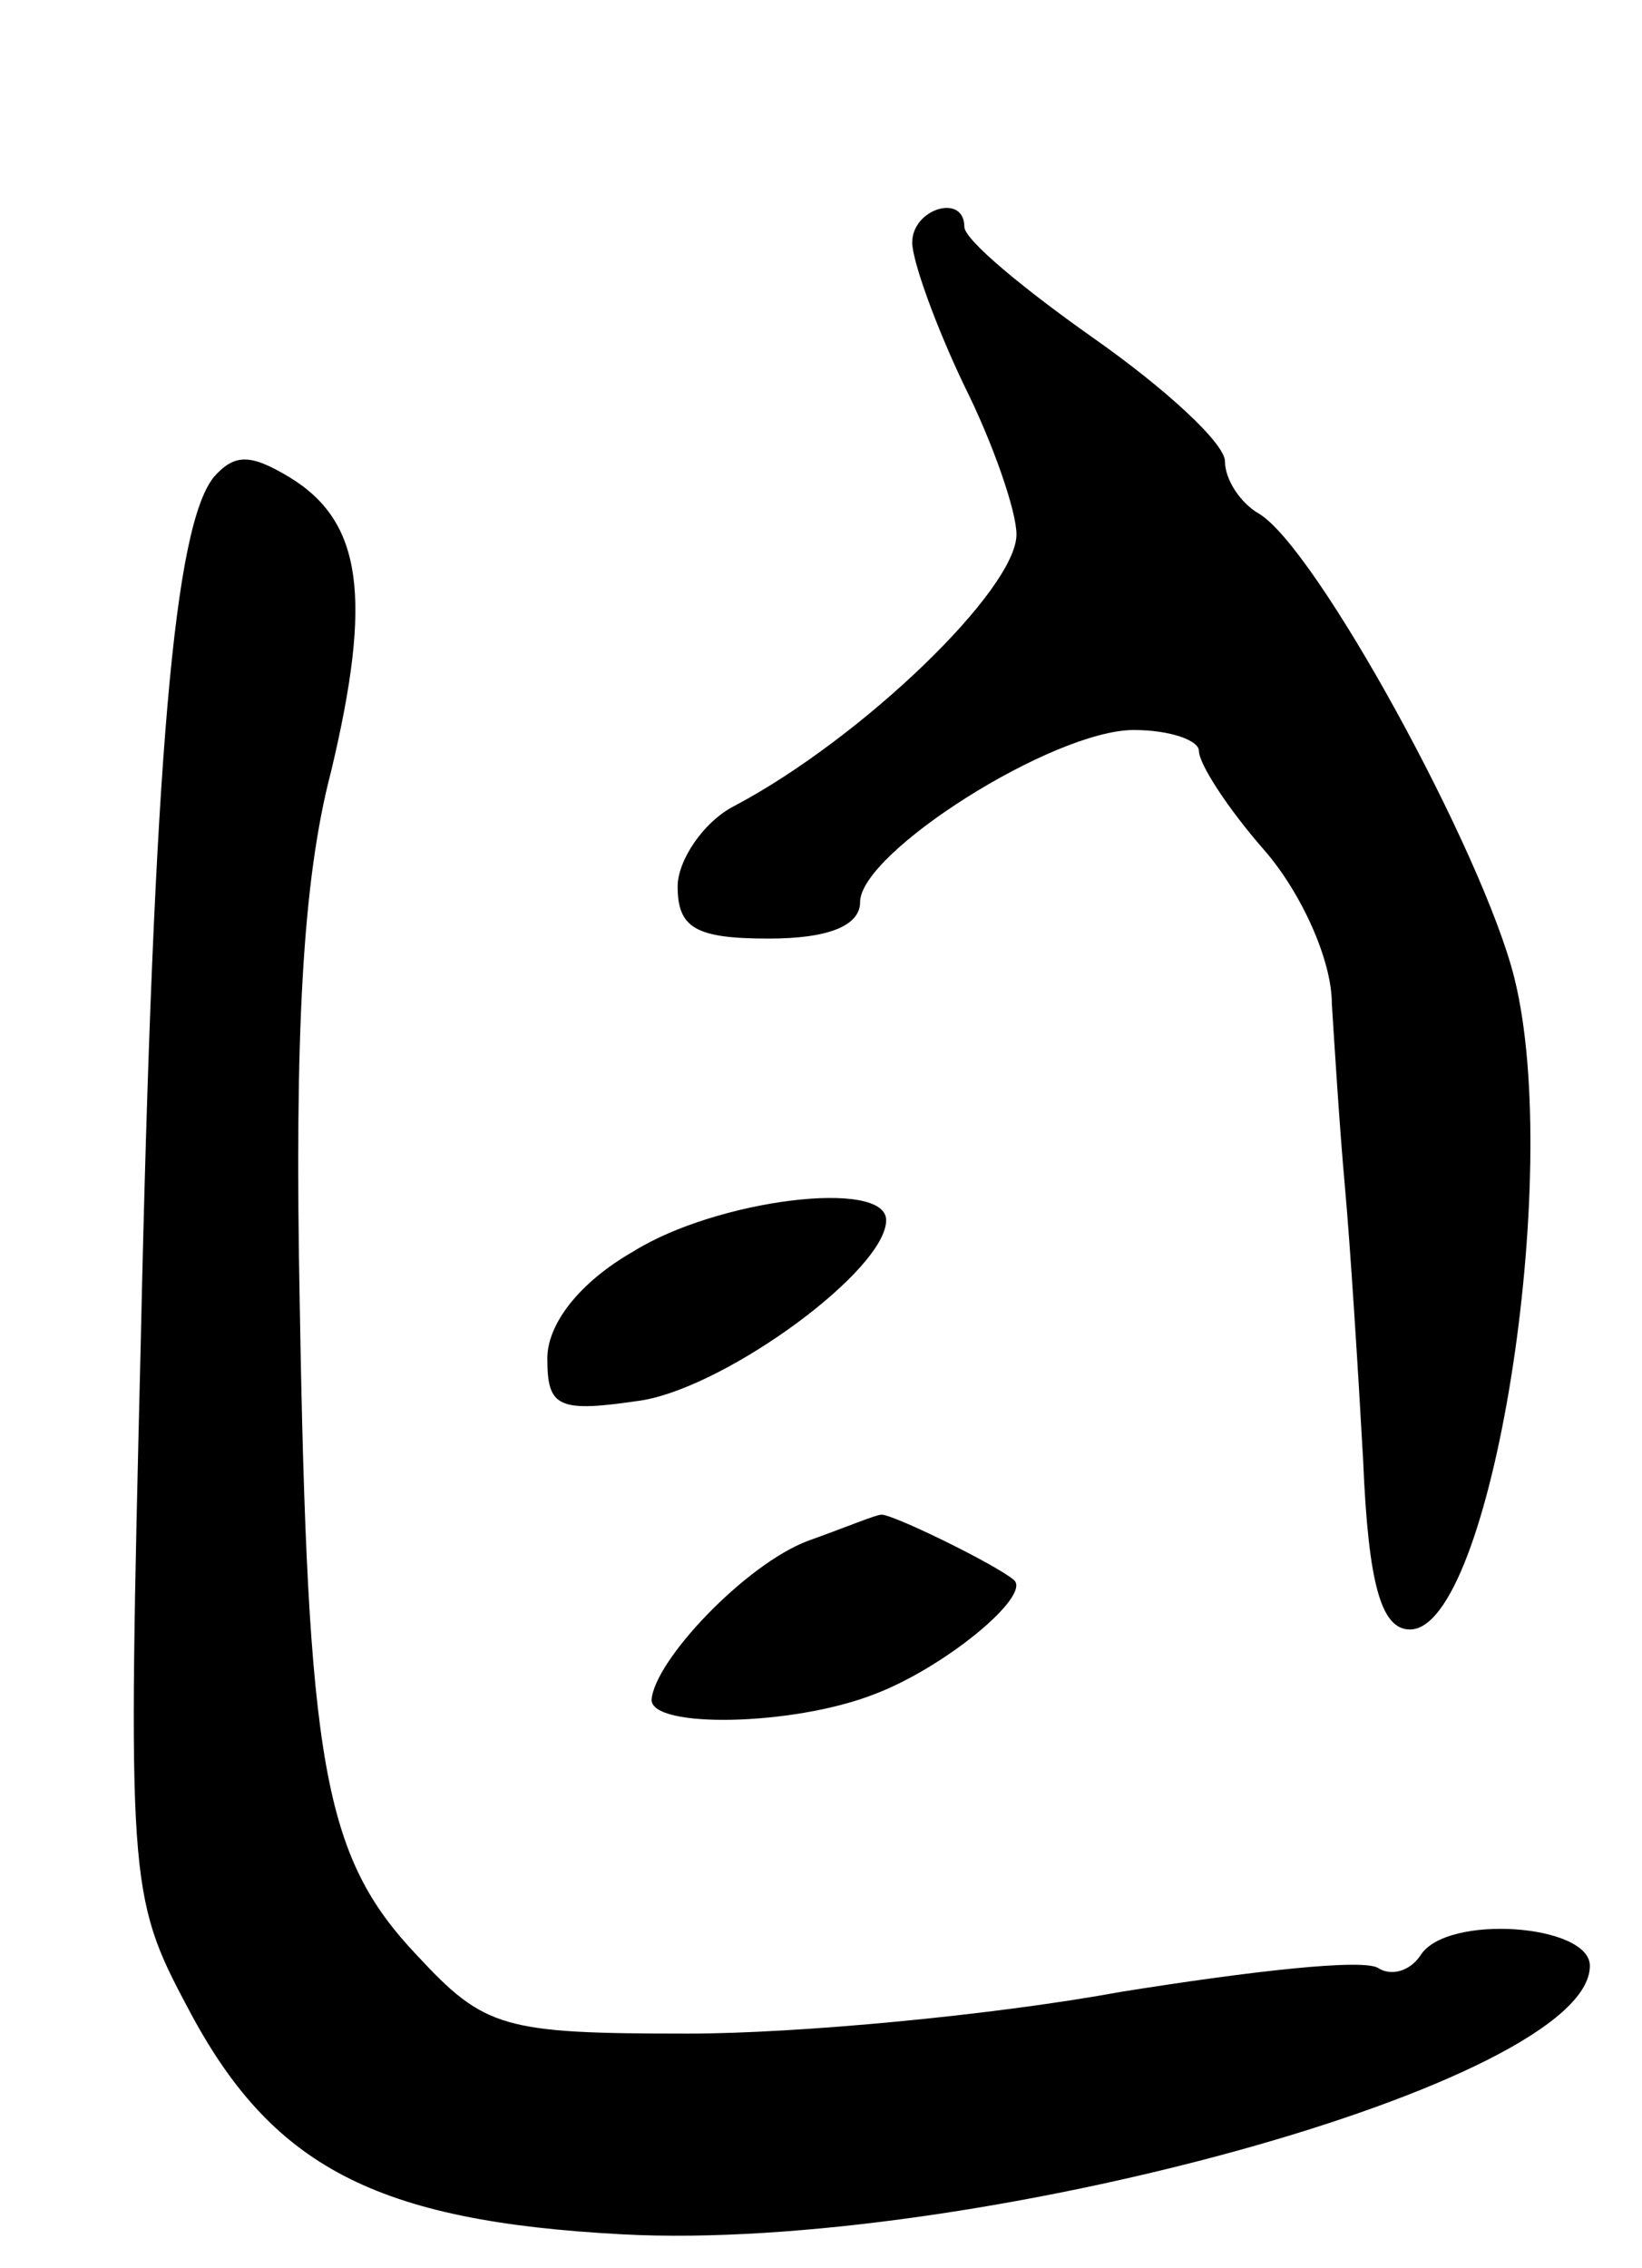 <svg version="1.0" xmlns="http://www.w3.org/2000/svg"
 width="63pt" height="87pt" viewBox="0 0 63 87"
 preserveAspectRatio="xMidYMid meet">
<g transform="translate(0,87) scale(0.1,-0.1)"
fill="#000000" stroke="none">
<path d="M350 777 c0 -7 9 -32 20 -55 11 -22 20 -48 20 -57 0 -21 -59 -78
-108 -104 -12 -6 -22 -21 -22 -31 0 -16 7 -20 35 -20 23 0 35 5 35 14 0 19 74
66 105 66 14 0 25 -4 25 -8 0 -5 11 -22 25 -38 14 -16 26 -42 26 -59 1 -16 3
-48 5 -70 2 -22 5 -69 7 -105 2 -48 7 -65 18 -65 31 0 59 174 40 250 -12 48
-76 165 -98 178 -7 4 -13 13 -13 20 0 7 -23 28 -50 47 -27 19 -50 38 -50 43 0
13 -20 7 -20 -6z"/>
<path d="M82 687 c-15 -19 -23 -104 -28 -332 -5 -206 -5 -212 18 -255 32 -61
72 -82 167 -87 133 -7 371 58 371 103 0 16 -55 20 -65 4 -4 -6 -11 -8 -16 -5
-5 4 -49 -1 -99 -9 -49 -9 -124 -16 -166 -16 -71 0 -78 2 -104 30 -36 38 -42
73 -45 250 -2 103 1 162 12 204 16 67 12 96 -16 113 -15 9 -21 9 -29 0z"/>
<path d="M243 390 c-21 -12 -33 -28 -33 -41 0 -19 4 -21 37 -16 33 6 93 50 93
69 0 16 -65 8 -97 -12z"/>
<path d="M310 279 c-24 -9 -59 -46 -60 -61 0 -11 54 -10 85 2 27 10 61 38 54
44 -7 6 -48 26 -51 25 -2 0 -14 -5 -28 -10z"/>
</g>
</svg>
